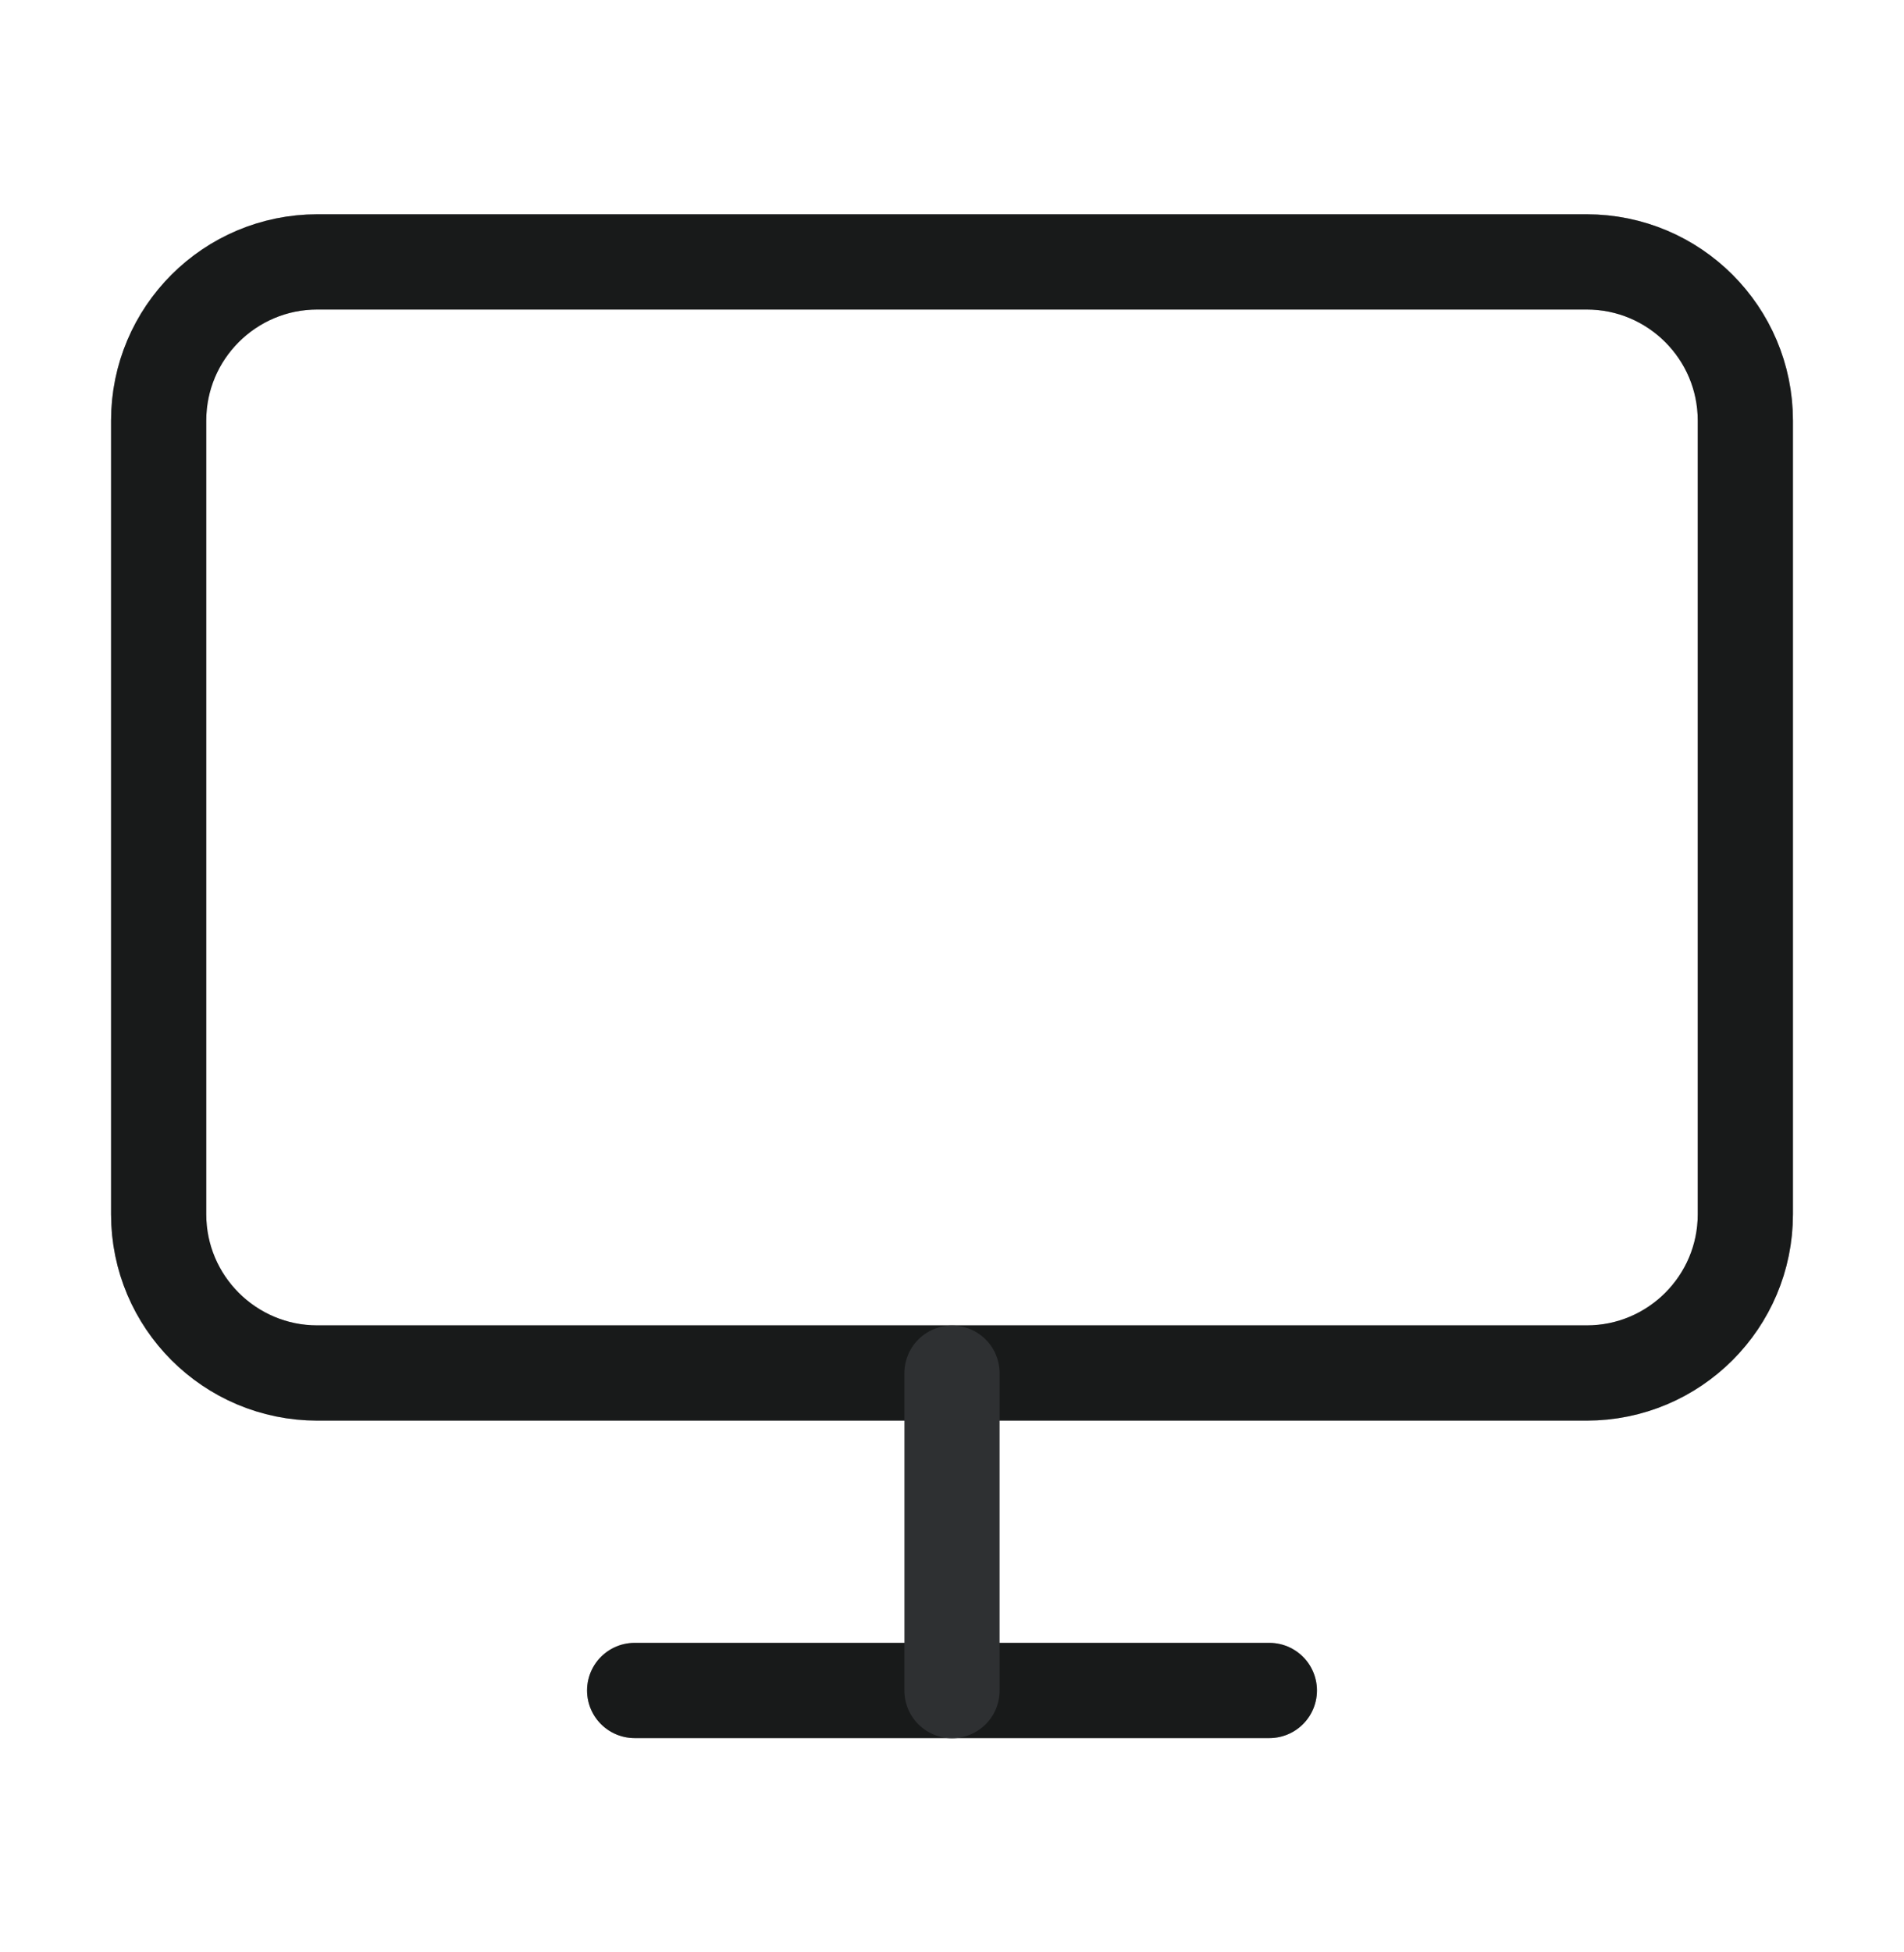 <svg width="40" height="41" viewBox="0 0 40 41" fill="none" xmlns="http://www.w3.org/2000/svg">
<path d="M33.333 5.5H6.667C4.826 5.5 3.333 6.992 3.333 8.833V25.5C3.333 27.341 4.826 28.833 6.667 28.833H33.333C35.174 28.833 36.667 27.341 36.667 25.5V8.833C36.667 6.992 35.174 5.5 33.333 5.5Z" stroke="#262829" stroke-width="2" stroke-linecap="round" stroke-linejoin="round"/>
<path d="M33.333 5.5H6.667C4.826 5.5 3.333 6.992 3.333 8.833V25.5C3.333 27.341 4.826 28.833 6.667 28.833H33.333C35.174 28.833 36.667 27.341 36.667 25.5V8.833C36.667 6.992 35.174 5.5 33.333 5.5Z" stroke="black" stroke-opacity="0.2" stroke-width="2" stroke-linecap="round" stroke-linejoin="round"/>
<path d="M33.333 5.5H6.667C4.826 5.5 3.333 6.992 3.333 8.833V25.5C3.333 27.341 4.826 28.833 6.667 28.833H33.333C35.174 28.833 36.667 27.341 36.667 25.5V8.833C36.667 6.992 35.174 5.5 33.333 5.5Z" stroke="black" stroke-opacity="0.2" stroke-width="2" stroke-linecap="round" stroke-linejoin="round"/>
<path d="M13.333 35.5H26.667" stroke="#262829" stroke-width="2" stroke-linecap="round" stroke-linejoin="round"/>
<path d="M13.333 35.5H26.667" stroke="black" stroke-opacity="0.2" stroke-width="2" stroke-linecap="round" stroke-linejoin="round"/>
<path d="M13.333 35.5H26.667" stroke="black" stroke-opacity="0.2" stroke-width="2" stroke-linecap="round" stroke-linejoin="round"/>
<path d="M20 28.836V35.503" stroke="#2E3032" stroke-width="2" stroke-linecap="round" stroke-linejoin="round"/>
</svg>
